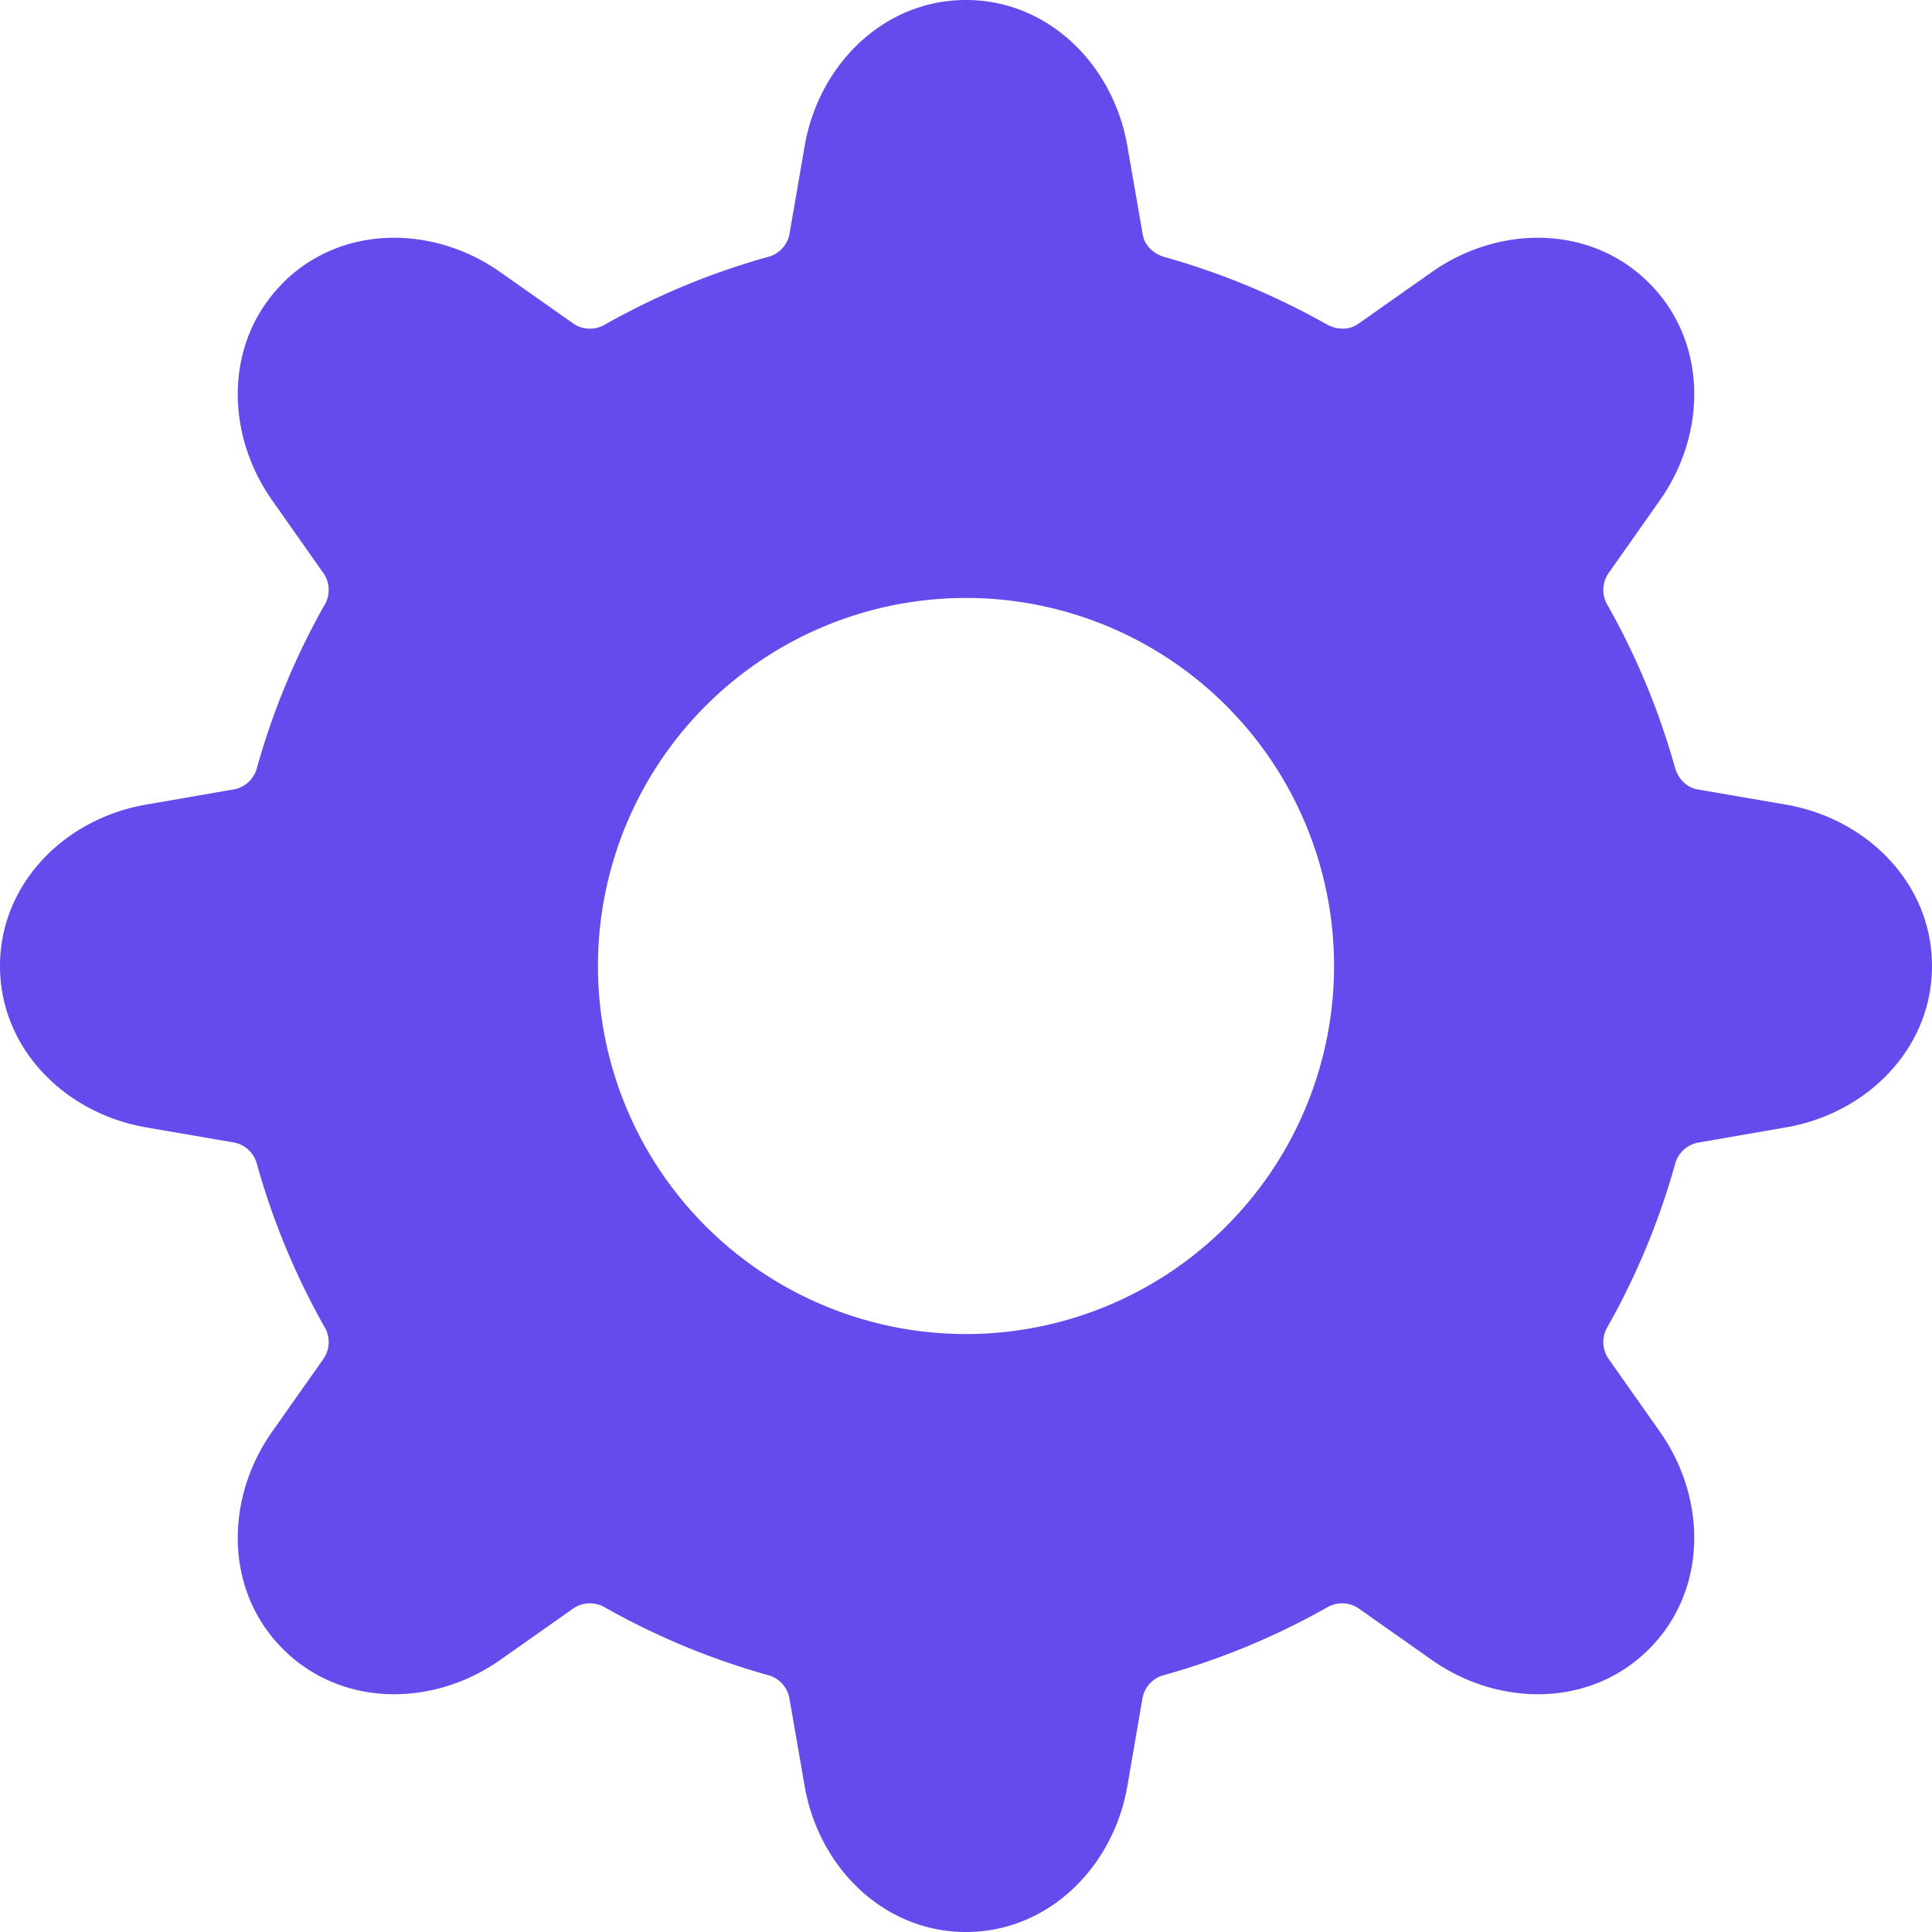<svg width="14" height="14" xmlns="http://www.w3.org/2000/svg"><path d="M2.05 2.05c.422-.422 1.086-.422 1.574-.079l.534.376a.214.214 0 00.229.003 5.3 5.3 0 011.173-.487.213.213 0 00.16-.162l.111-.644C5.933.469 6.403 0 7 0c.597 0 1.067.469 1.169 1.057l.112.644c.014.08.08.14.159.162a5.3 5.3 0 011.173.487c.072.04.161.045.229-.003l.534-.376c.488-.343 1.152-.343 1.574.08.422.421.422 1.085.079 1.573l-.376.534a.214.214 0 00-.003.229c.207.366.371.76.487 1.173.022.08.081.145.162.16l.645.111C13.53 5.933 14 6.403 14 7c0 .597-.469 1.067-1.056 1.169l-.645.112a.213.213 0 00-.162.159 5.3 5.3 0 01-.487 1.173.214.214 0 00.003.229l.376.534c.343.488.343 1.152-.08 1.574-.421.422-1.085.422-1.573.079l-.534-.376a.214.214 0 00-.229-.003 5.3 5.3 0 01-1.173.487.213.213 0 00-.16.162l-.111.645C8.067 13.53 7.597 14 7 14c-.597 0-1.067-.469-1.169-1.056l-.112-.645a.213.213 0 00-.159-.162 5.3 5.3 0 01-1.173-.487.214.214 0 00-.229.003l-.534.376c-.488.343-1.152.343-1.574-.08-.422-.421-.422-1.085-.079-1.573l.376-.534a.214.214 0 00.003-.229 5.3 5.3 0 01-.487-1.173.213.213 0 00-.162-.16l-.644-.111C.469 8.067 0 7.597 0 7c0-.597.469-1.067 1.056-1.169l.645-.112a.213.213 0 00.162-.159c.116-.413.28-.807.487-1.173a.214.214 0 00-.003-.229l-.376-.534c-.343-.488-.343-1.152.08-1.574zM9.667 7a2.667 2.667 0 11-5.334 0 2.667 2.667 0 015.334 0z" fill="#644BEC" fill-rule="evenodd"/></svg>